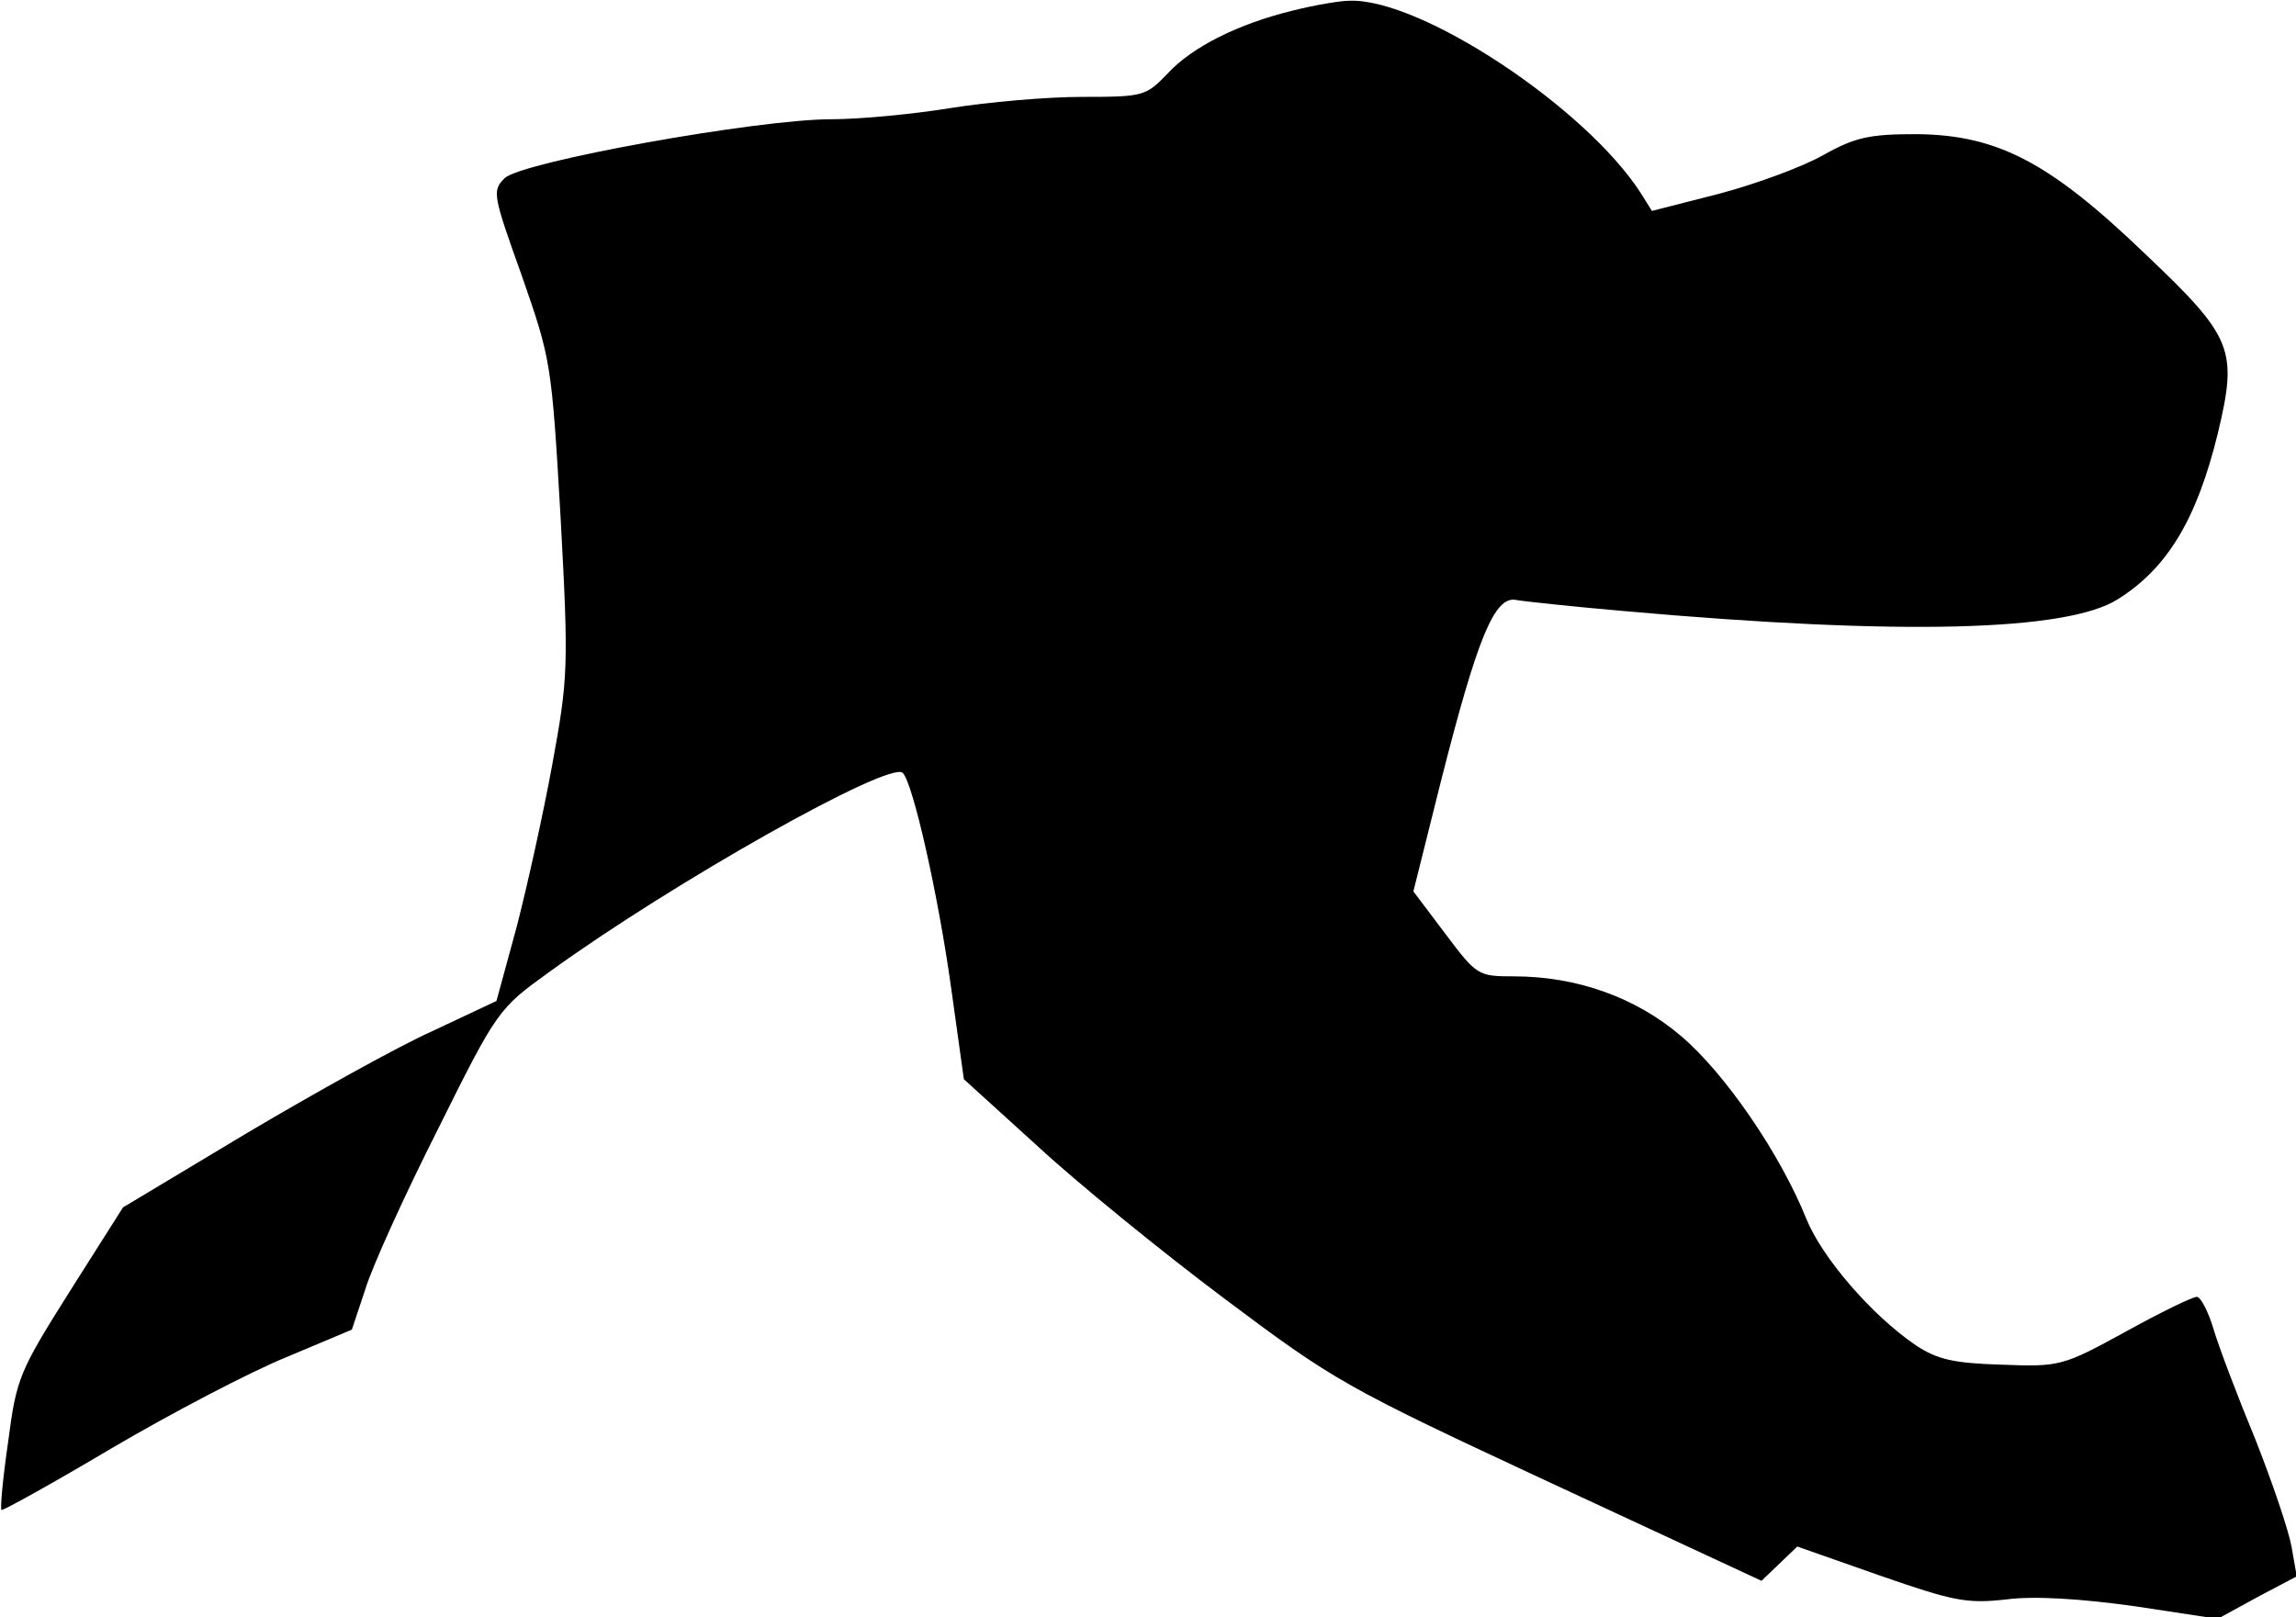 <?xml version="1.0" standalone="no"?>
<!DOCTYPE svg PUBLIC "-//W3C//DTD SVG 20010904//EN"
 "http://www.w3.org/TR/2001/REC-SVG-20010904/DTD/svg10.dtd">
<svg version="1.0" xmlns="http://www.w3.org/2000/svg"
 width="308pt" height="217pt" viewBox="0 0 308 217"
 preserveAspectRatio="xMidYMid meet">
<g transform="translate(0,217) scale(0.1,-0.1)"
fill="#000000" stroke="none">
<path fill="#000000" stroke="none" d="M1735 2156 c-74 -18 -136 -49 -169 -85
-29 -30 -32 -31 -115 -31 -47 0 -126 -7 -176 -15 -49 -8 -121 -15 -160 -15
-99 0 -415 -57 -438 -79 -17 -17 -16 -22 23 -131 39 -112 40 -116 52 -324 11
-202 10 -216 -11 -331 -12 -66 -34 -165 -48 -219 l-27 -99 -85 -40 c-47 -21
-160 -84 -251 -138 l-165 -99 -71 -112 c-68 -108 -72 -117 -83 -202 -7 -48
-11 -90 -9 -92 2 -1 69 36 148 83 80 47 185 102 234 122 l88 37 18 54 c9 30
53 127 98 216 79 159 81 161 149 210 167 121 457 284 474 267 14 -14 48 -166
65 -289 l17 -122 98 -89 c54 -50 167 -142 251 -205 148 -111 162 -119 437
-247 l284 -132 24 23 24 23 111 -39 c98 -34 116 -38 169 -32 38 5 100 1 172
-9 l112 -17 53 29 53 28 -7 40 c-4 22 -26 87 -49 145 -24 58 -49 124 -56 148
-7 23 -17 42 -22 42 -6 0 -49 -21 -96 -47 -84 -46 -88 -47 -166 -44 -65 2 -86
7 -115 26 -60 41 -126 118 -147 170 -35 87 -109 195 -168 245 -61 52 -140 80
-224 80 -48 0 -50 1 -92 57 l-43 57 37 148 c49 193 72 249 101 243 11 -2 77
-9 146 -15 371 -33 593 -27 661 16 67 42 106 108 134 222 27 113 21 129 -97
241 -128 123 -198 160 -307 161 -63 0 -82 -4 -125 -28 -28 -16 -91 -39 -140
-52 l-90 -23 -15 24 c-74 115 -295 261 -390 258 -14 0 -48 -6 -76 -13z"/>
</g>
</svg>
